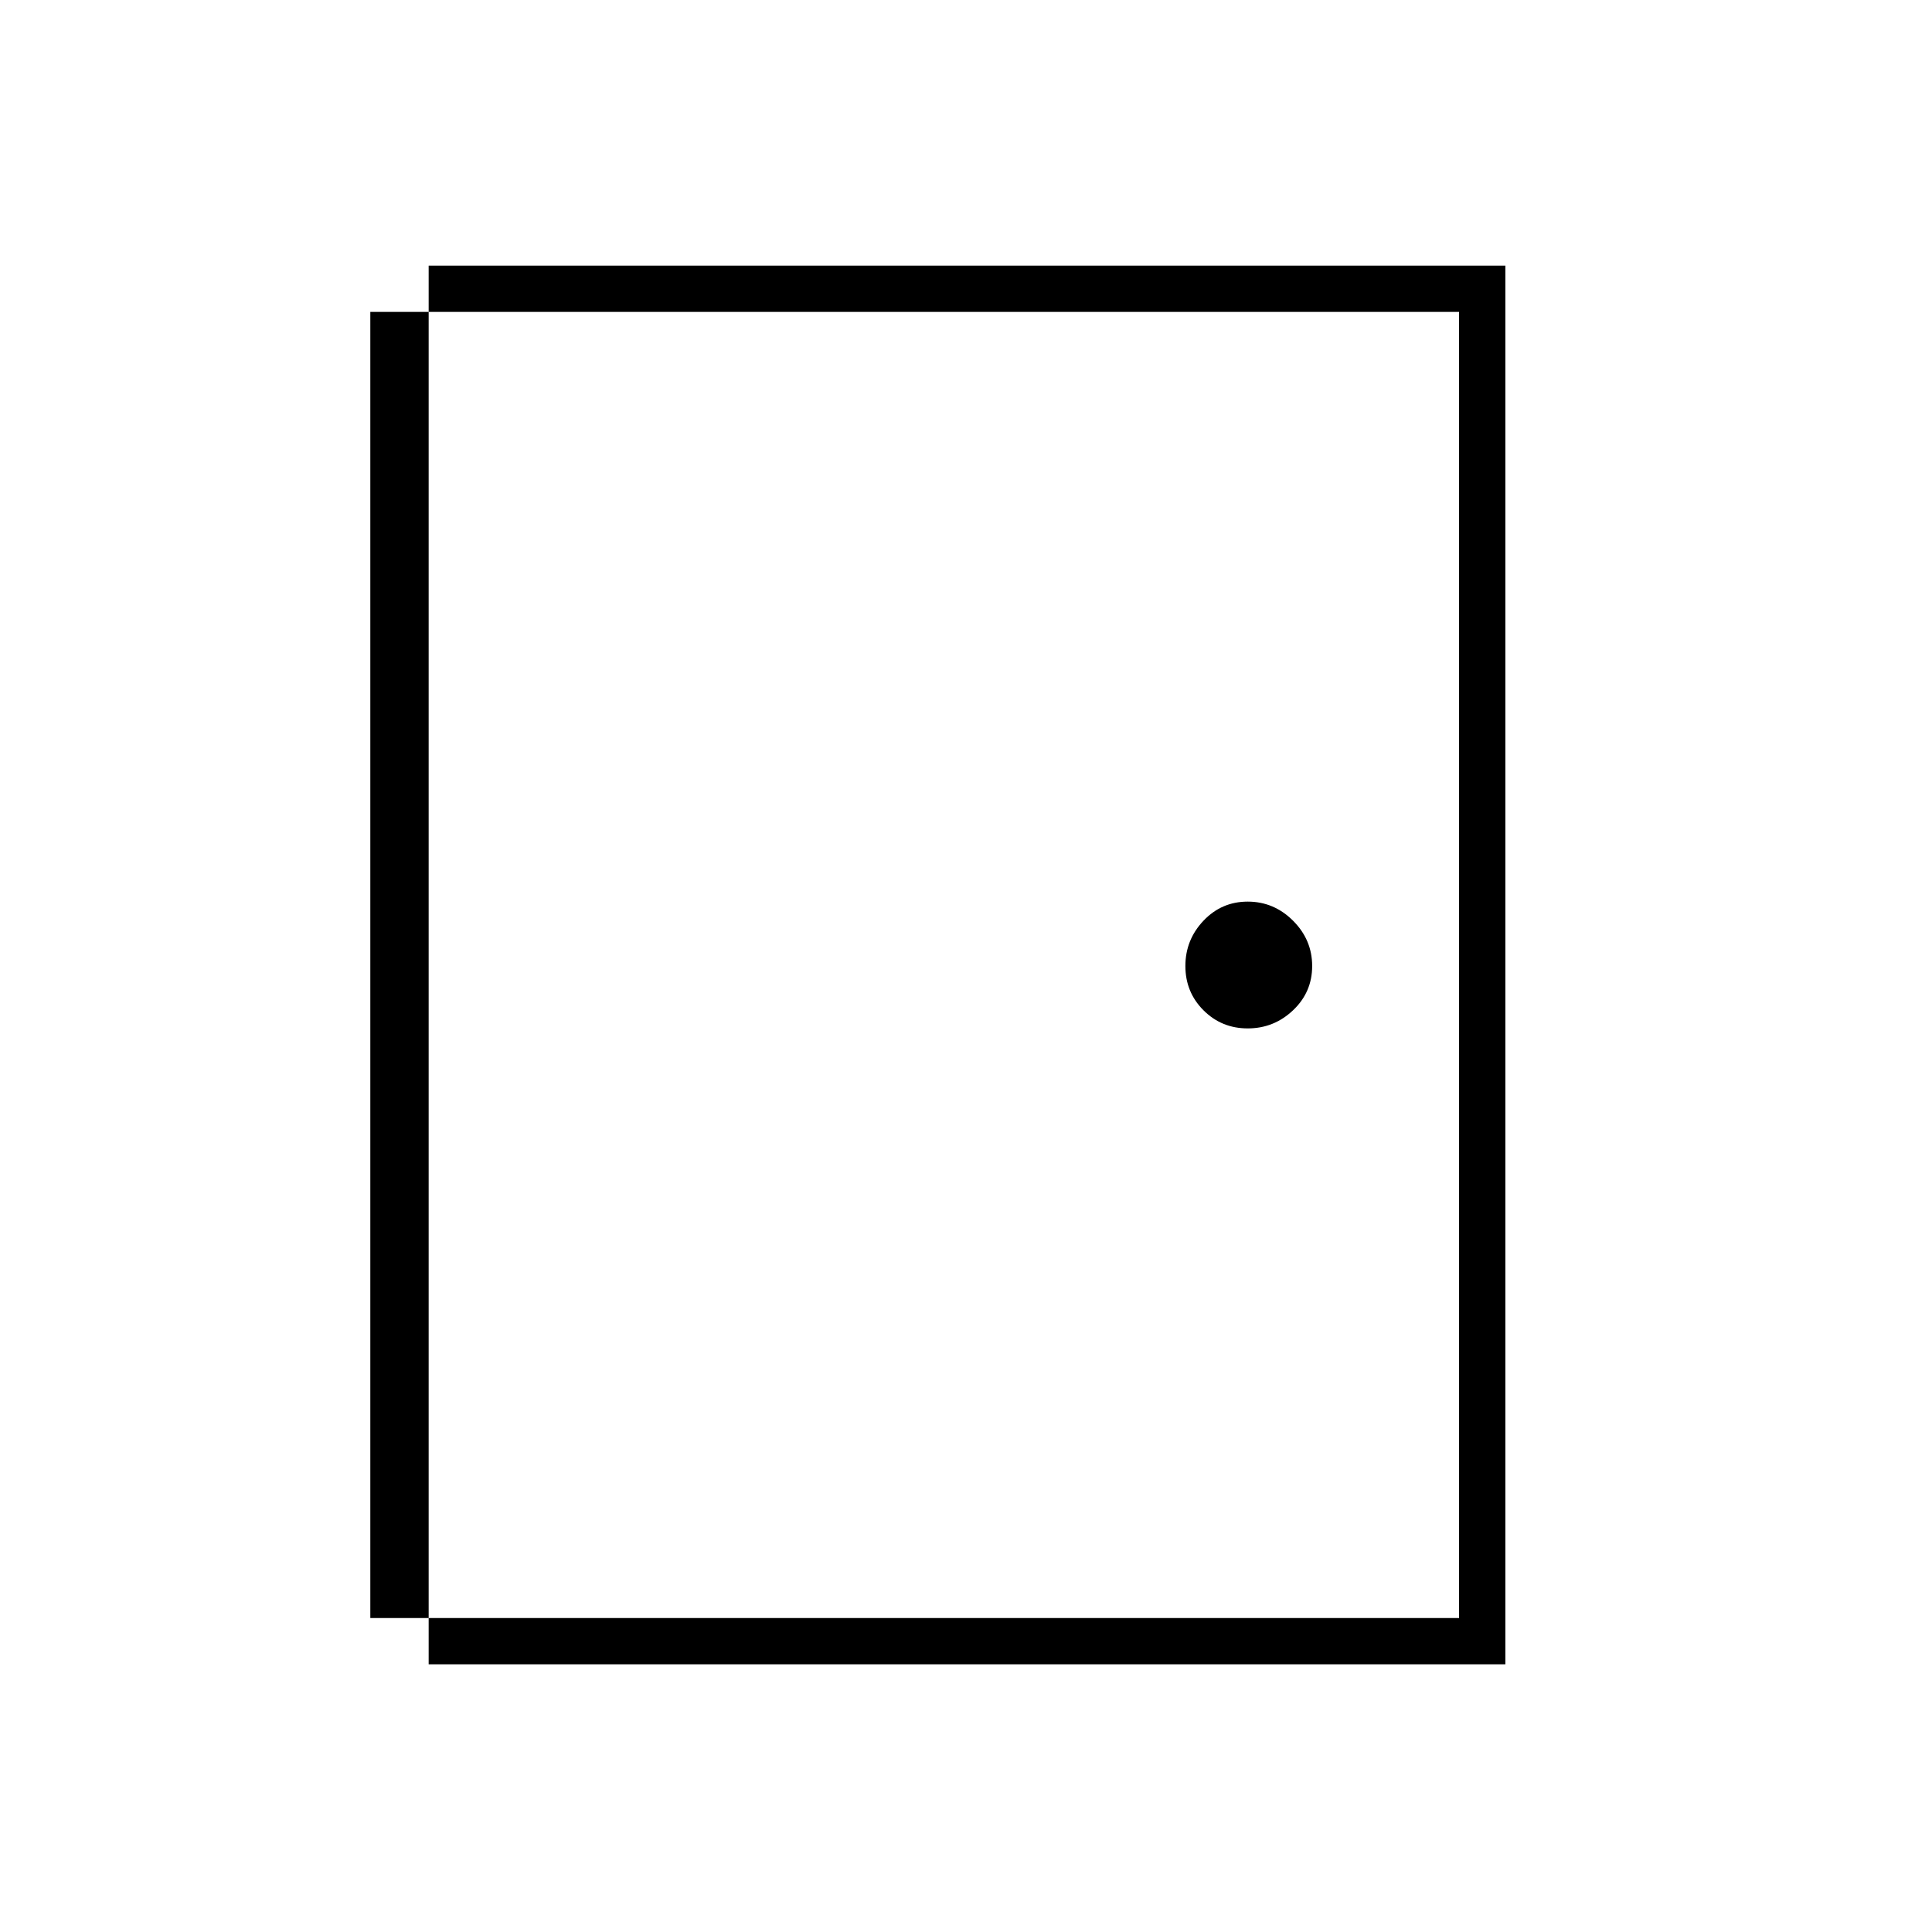 <svg xmlns="http://www.w3.org/2000/svg" height="40" width="40"><path d="M8.875 34.458V5.5h22.292v28.958Zm.958-.958h20.375V6.458H9.833Zm16-12.208q.542 0 .938-.375.396-.375.396-.917t-.396-.938q-.396-.395-.938-.395-.541 0-.916.395-.375.396-.375.938 0 .542.375.917t.916.375ZM7.667 33.5h2.166V6.458H7.667Z"/></svg>